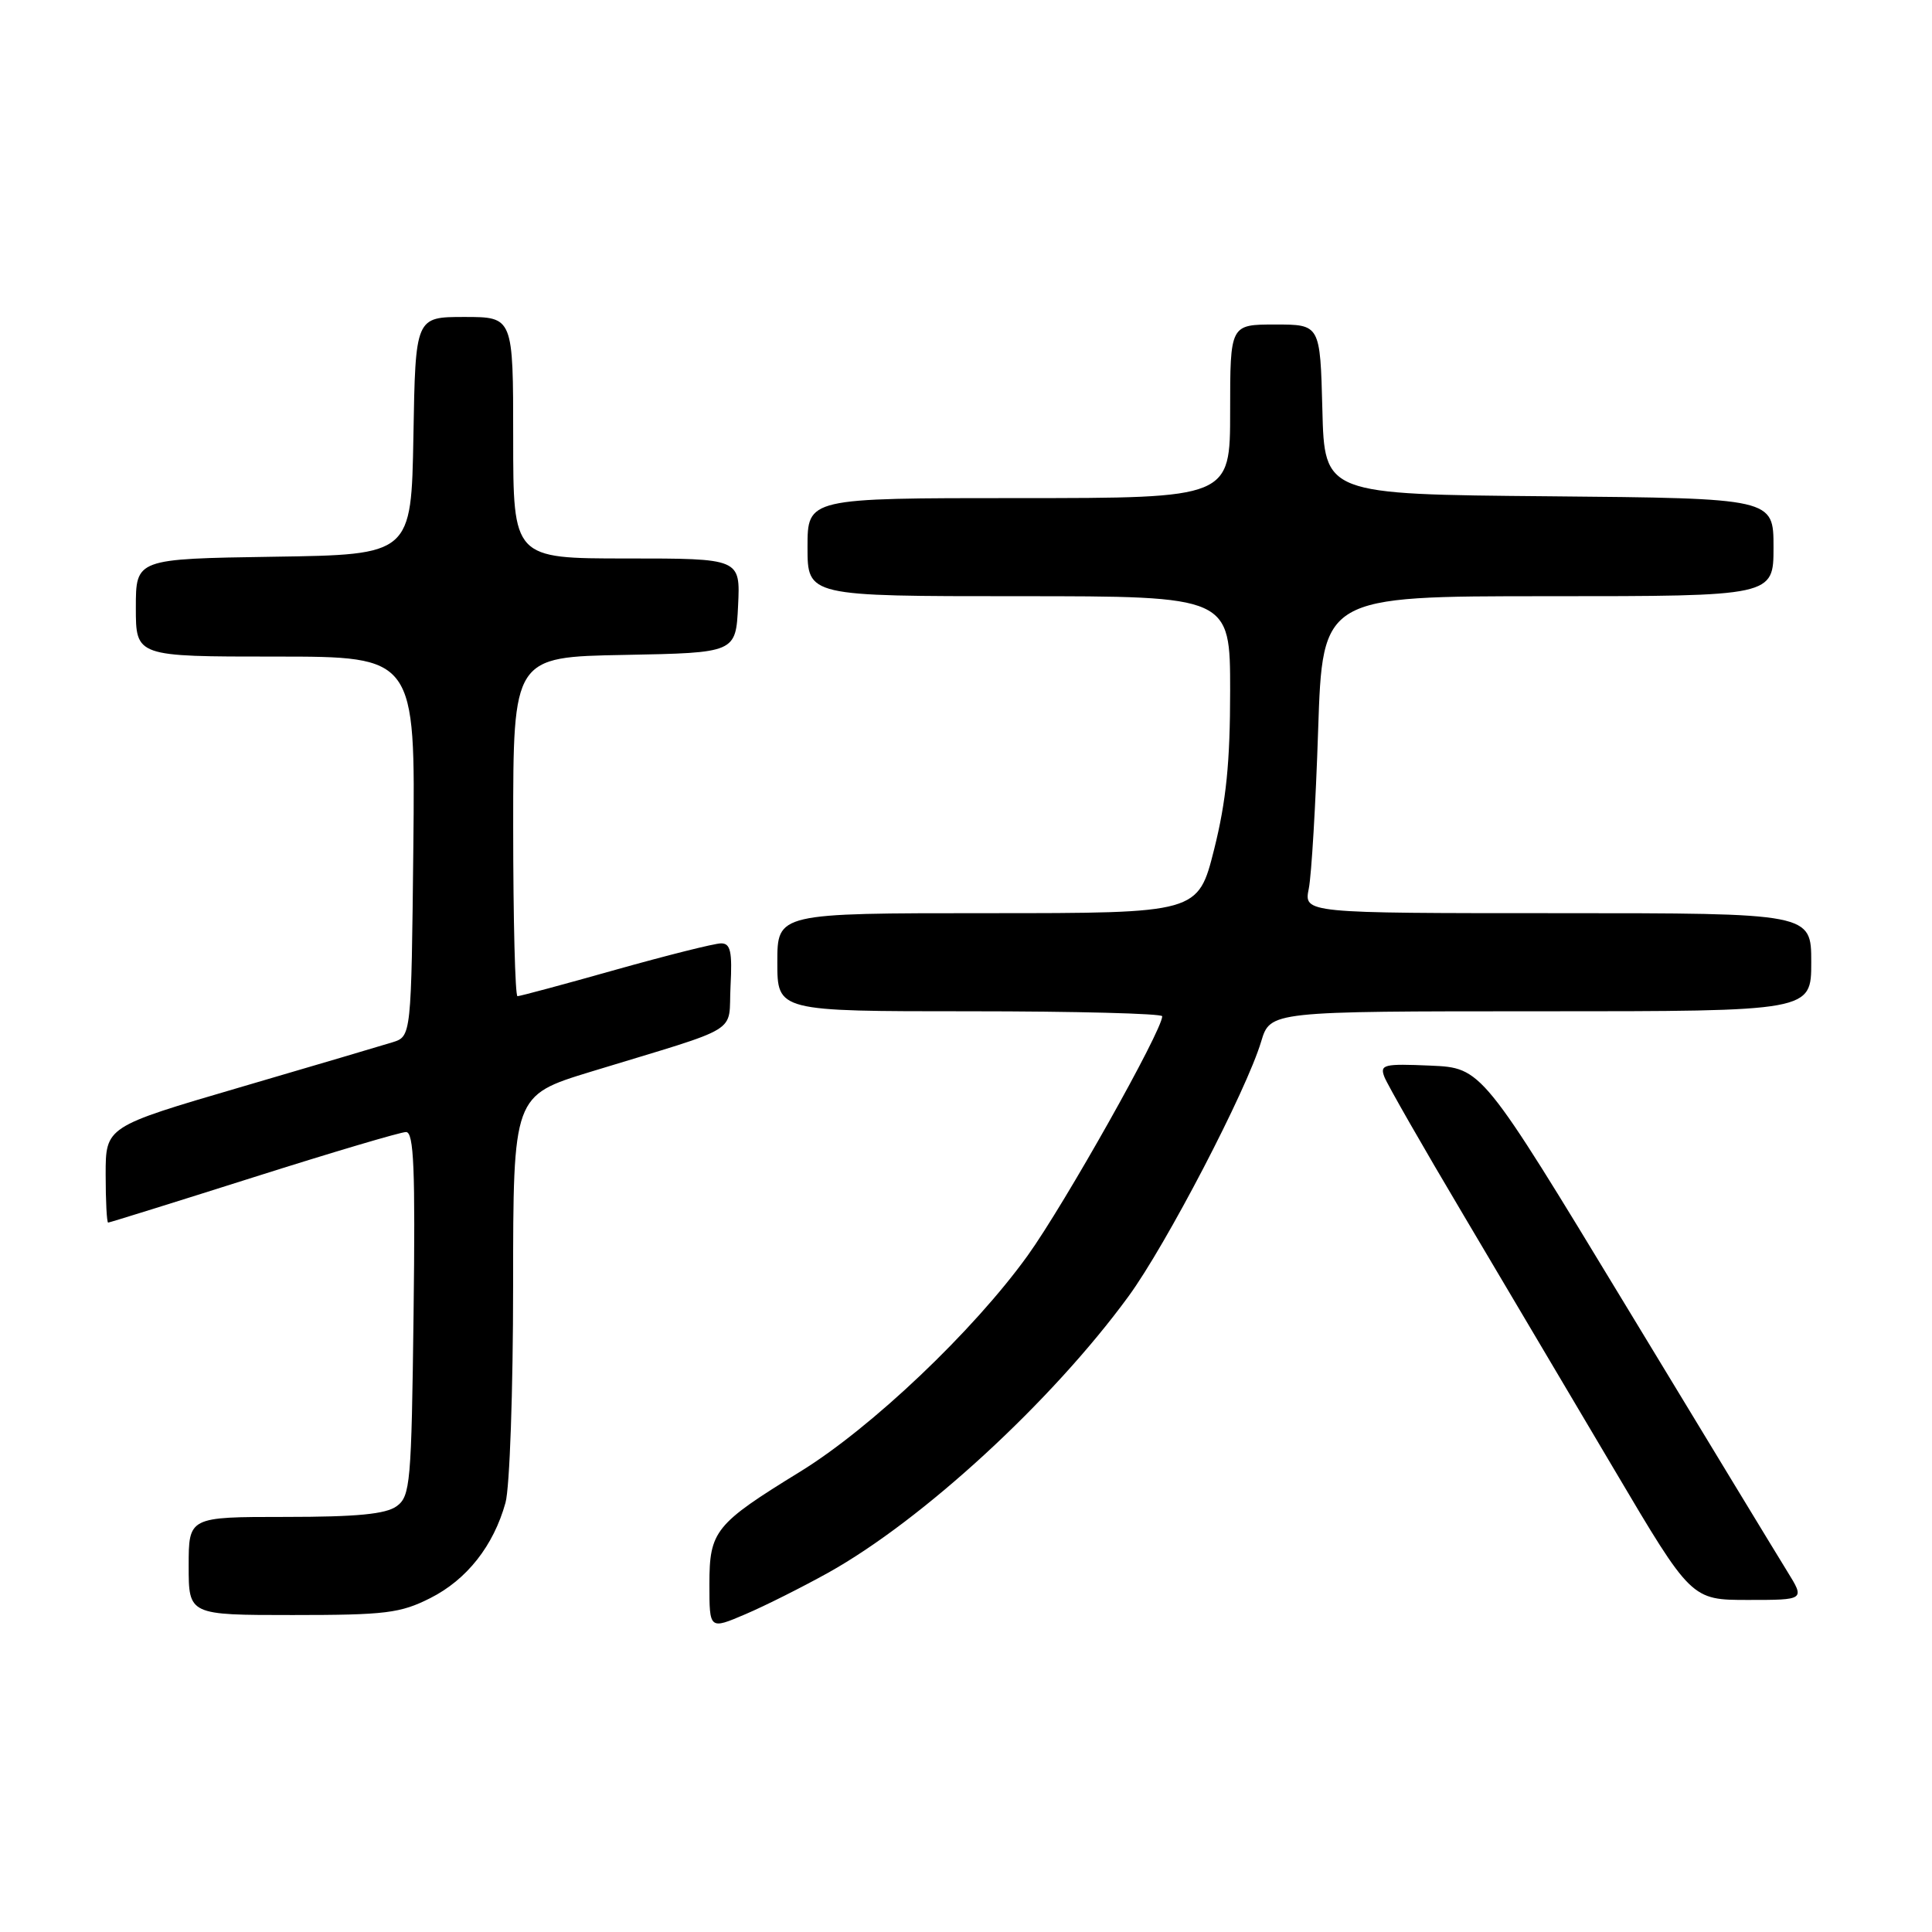 <?xml version="1.0" encoding="UTF-8" standalone="no"?>
<!DOCTYPE svg PUBLIC "-//W3C//DTD SVG 1.1//EN" "http://www.w3.org/Graphics/SVG/1.1/DTD/svg11.dtd" >
<svg xmlns="http://www.w3.org/2000/svg" xmlns:xlink="http://www.w3.org/1999/xlink" version="1.1" viewBox="0 0 256 256">
 <g >
 <path fill="currentColor"
d=" M 109.75 208.39 C 122.26 201.41 139.37 185.67 149.52 171.79 C 154.51 164.98 165.17 144.50 167.11 138.01 C 168.32 134.00 168.32 134.00 204.16 134.00 C 240.00 134.00 240.00 134.00 240.00 127.50 C 240.00 121.00 240.00 121.00 206.39 121.00 C 172.77 121.00 172.77 121.00 173.42 117.75 C 173.78 115.96 174.34 106.51 174.66 96.75 C 175.25 79.00 175.25 79.00 205.12 79.00 C 235.00 79.00 235.00 79.00 235.00 72.51 C 235.00 66.03 235.00 66.03 205.25 65.76 C 175.50 65.50 175.50 65.50 175.22 54.25 C 174.93 43.00 174.93 43.00 168.97 43.00 C 163.00 43.00 163.00 43.00 163.00 54.50 C 163.00 66.00 163.00 66.00 135.00 66.00 C 107.00 66.00 107.00 66.00 107.00 72.50 C 107.00 79.00 107.00 79.00 135.00 79.00 C 163.00 79.00 163.00 79.00 163.00 91.54 C 163.00 100.99 162.48 106.15 160.88 112.54 C 158.75 121.00 158.75 121.00 130.88 121.00 C 103.00 121.00 103.00 121.00 103.00 127.50 C 103.00 134.00 103.00 134.00 128.50 134.00 C 142.53 134.00 154.00 134.30 154.00 134.66 C 154.00 136.56 141.06 159.57 136.17 166.37 C 128.98 176.36 115.47 189.19 106.03 195.00 C 94.73 201.95 94.00 202.85 94.00 209.92 C 94.00 215.93 94.00 215.93 98.75 213.90 C 101.36 212.79 106.31 210.30 109.75 208.39 Z  M 57.03 211.75 C 61.86 209.31 65.40 204.82 66.98 199.12 C 67.54 197.13 67.99 184.17 67.99 170.33 C 68.00 145.16 68.00 145.16 78.25 142.02 C 98.68 135.78 96.46 137.14 96.80 130.67 C 97.04 126.08 96.80 125.00 95.55 125.00 C 94.69 125.00 88.40 126.58 81.57 128.50 C 74.74 130.43 68.89 132.00 68.57 132.00 C 68.26 132.00 68.00 121.89 68.00 109.53 C 68.00 87.05 68.00 87.05 82.75 86.78 C 97.50 86.50 97.50 86.50 97.80 80.25 C 98.10 74.00 98.10 74.00 83.05 74.00 C 68.00 74.00 68.00 74.00 68.00 58.00 C 68.00 42.00 68.00 42.00 61.53 42.00 C 55.05 42.00 55.05 42.00 54.78 57.75 C 54.50 73.50 54.50 73.50 36.25 73.77 C 18.00 74.05 18.00 74.05 18.00 80.52 C 18.00 87.00 18.00 87.00 36.52 87.00 C 55.03 87.00 55.03 87.00 54.77 112.17 C 54.50 137.33 54.50 137.33 52.00 138.11 C 50.62 138.54 41.51 141.23 31.75 144.09 C 14.00 149.29 14.00 149.29 14.00 155.64 C 14.00 159.14 14.15 162.00 14.33 162.00 C 14.51 162.00 23.17 159.30 33.58 156.00 C 43.98 152.70 53.09 150.00 53.80 150.00 C 54.84 150.00 55.04 154.83 54.80 174.08 C 54.52 196.58 54.37 198.26 52.56 199.58 C 51.12 200.63 47.29 201.00 37.81 201.00 C 25.00 201.00 25.00 201.00 25.00 207.50 C 25.00 214.00 25.00 214.00 38.79 214.00 C 51.10 214.00 53.05 213.76 57.03 211.75 Z  M 236.84 208.25 C 235.56 206.19 225.93 190.32 215.43 173.00 C 196.34 141.50 196.34 141.50 189.55 141.20 C 183.35 140.93 182.81 141.06 183.44 142.70 C 183.82 143.69 188.53 151.93 193.92 161.00 C 199.30 170.07 208.30 185.26 213.91 194.75 C 224.11 212.00 224.11 212.00 231.64 212.00 C 239.16 212.00 239.16 212.00 236.84 208.25 Z "/>
</g>
</svg>